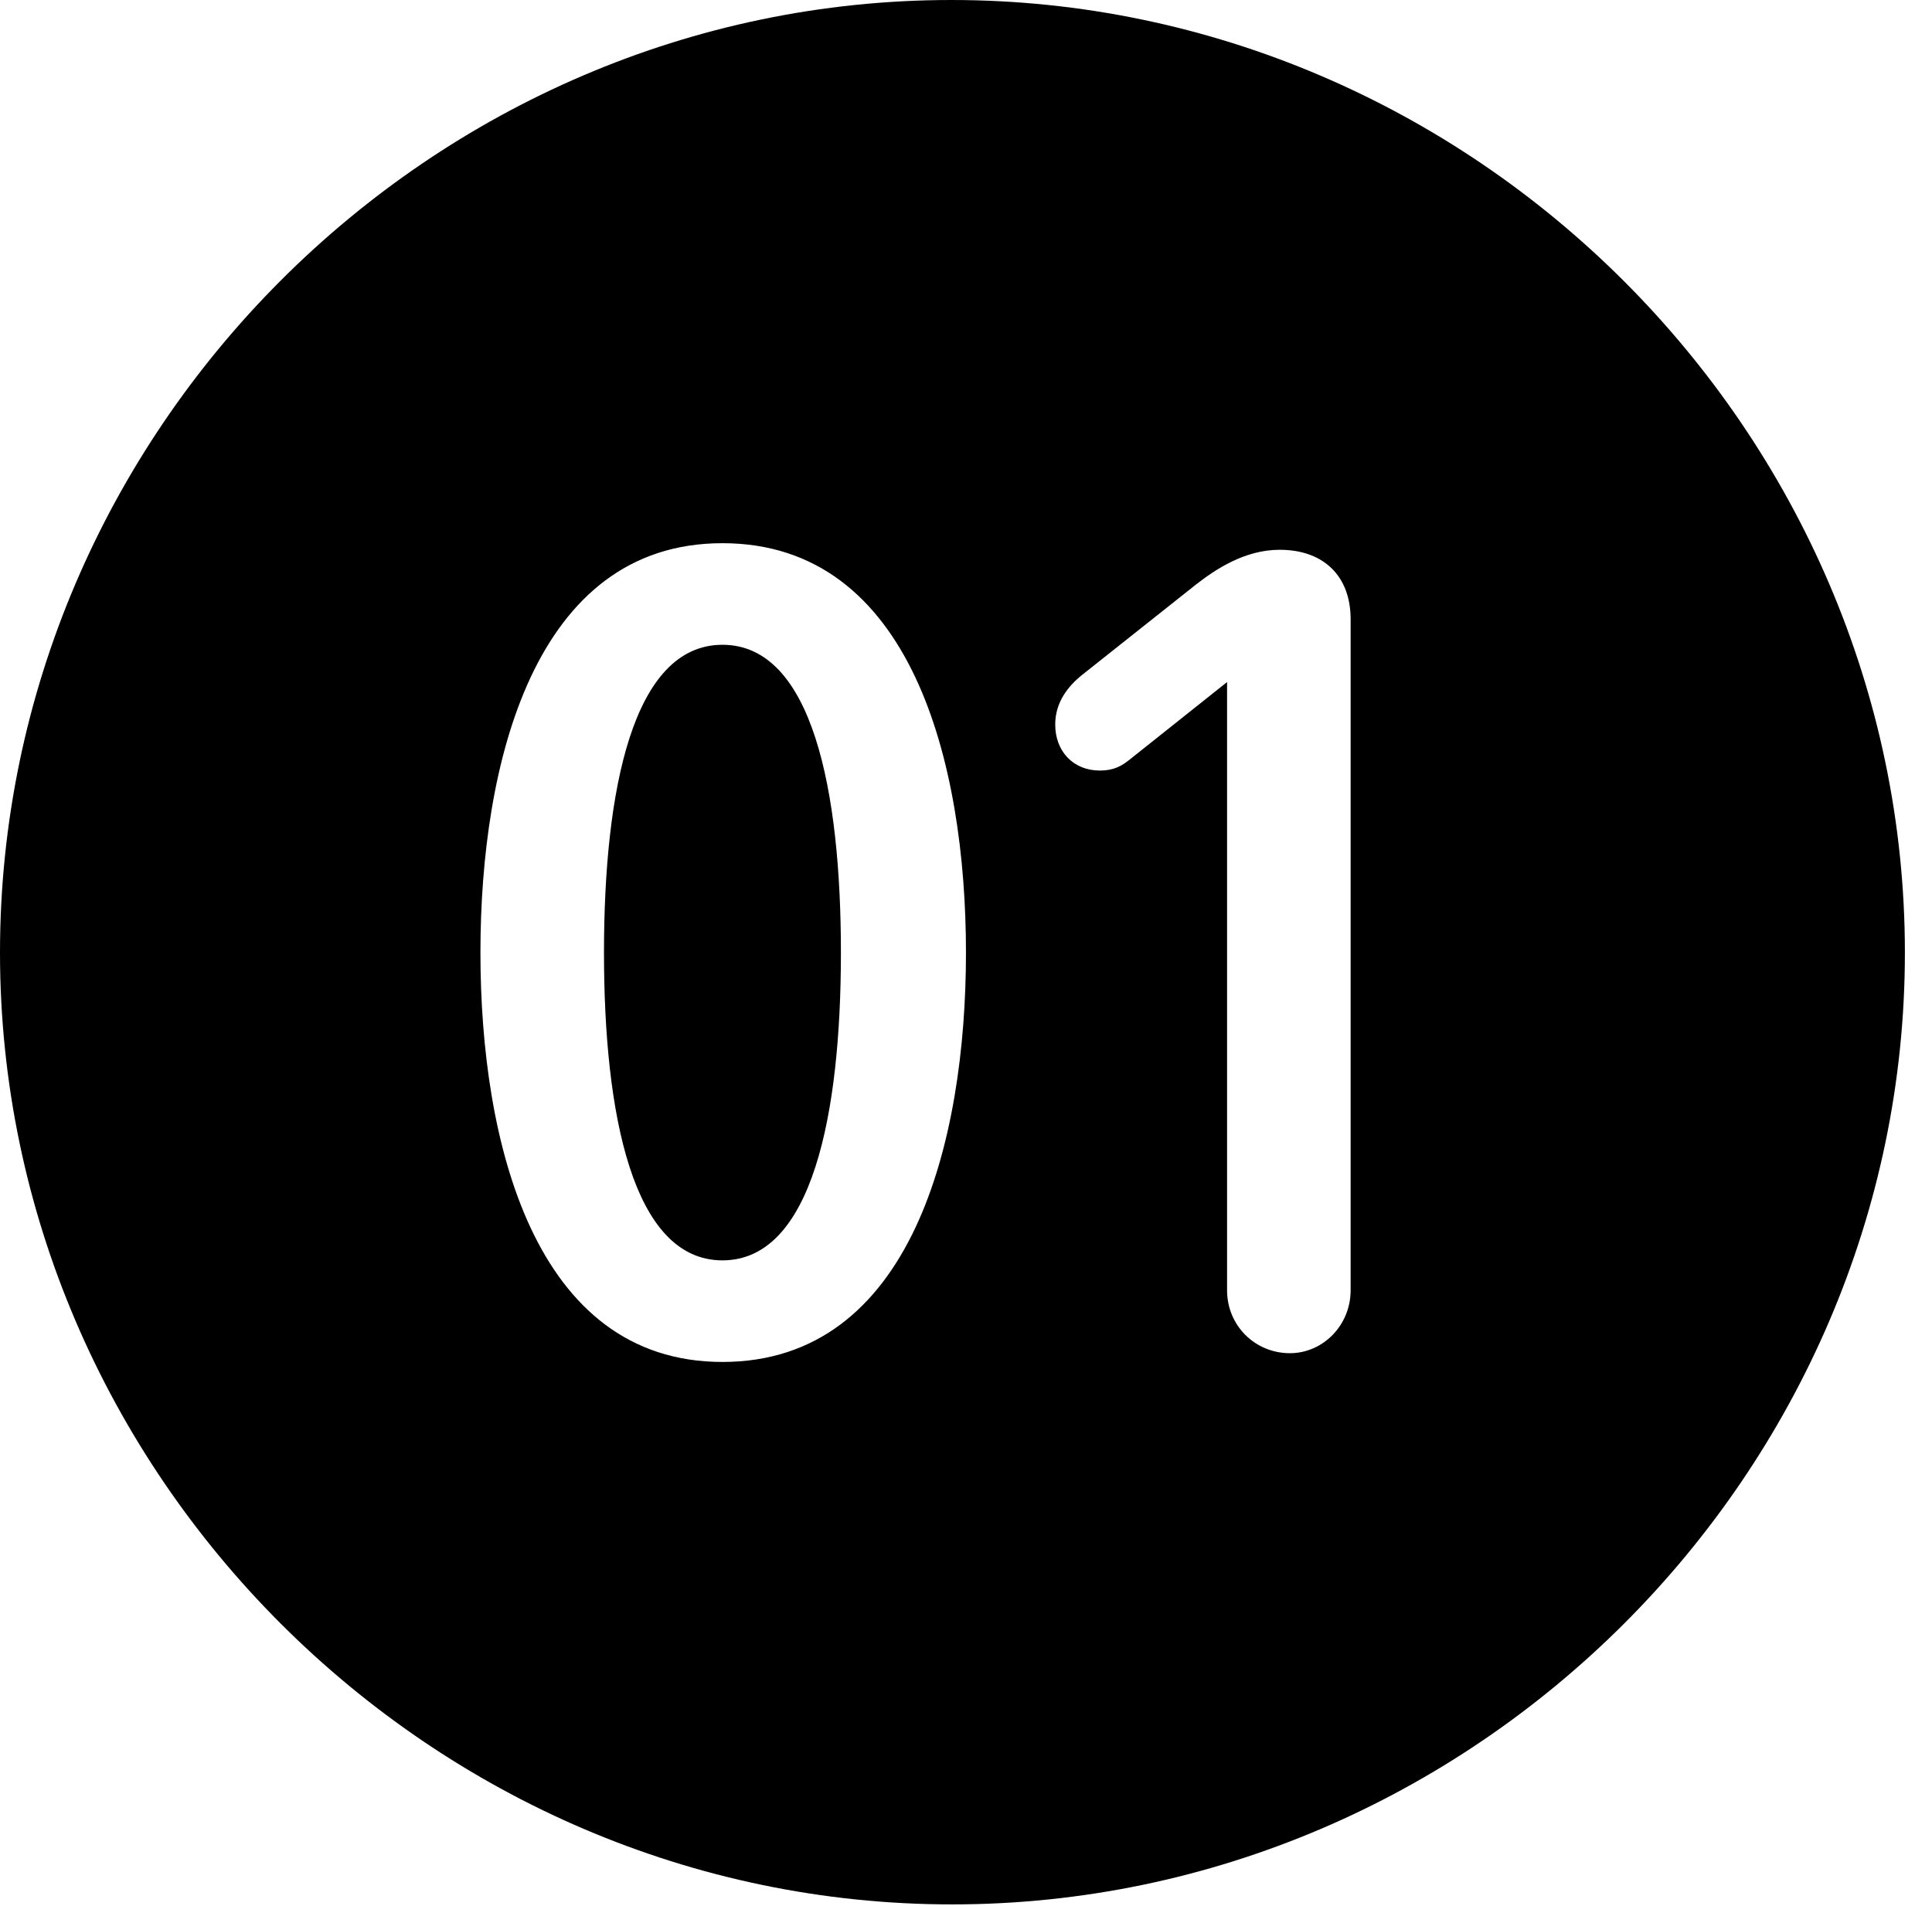 <svg version="1.1" xmlns="http://www.w3.org/2000/svg" xmlns:xlink="http://www.w3.org/1999/xlink" width="25.801" height="25.459" viewBox="0 0 25.801 25.459">
 <g>
  <rect height="25.459" opacity="0" width="25.801" x="0" y="0"/>
  <path d="M25.439 12.725C25.439 19.678 19.678 25.439 12.715 25.439C5.762 25.439 0 19.678 0 12.725C0 5.762 5.752 0 12.705 0C19.668 0 25.439 5.762 25.439 12.725ZM6.416 12.725C6.416 15.244 7.129 18.193 9.648 18.193C12.178 18.193 12.9 15.244 12.9 12.725C12.9 10.205 12.178 7.256 9.648 7.256C7.129 7.256 6.416 10.205 6.416 12.725ZM15.967 7.812L14.453 9.014C14.258 9.17 14.092 9.385 14.092 9.678C14.092 10.039 14.336 10.293 14.688 10.293C14.873 10.293 14.98 10.234 15.098 10.137L16.387 9.111L16.387 17.236C16.387 17.705 16.758 18.076 17.227 18.076C17.666 18.076 18.037 17.705 18.037 17.236L18.037 8.271C18.037 7.695 17.676 7.344 17.09 7.344C16.621 7.344 16.23 7.607 15.967 7.812ZM11.23 12.725C11.23 14.873 10.85 16.836 9.648 16.836C8.447 16.836 8.066 14.873 8.066 12.725C8.066 10.566 8.447 8.613 9.648 8.613C10.85 8.613 11.23 10.566 11.23 12.725Z" fill="currentColor"/>
 </g>
</svg>
